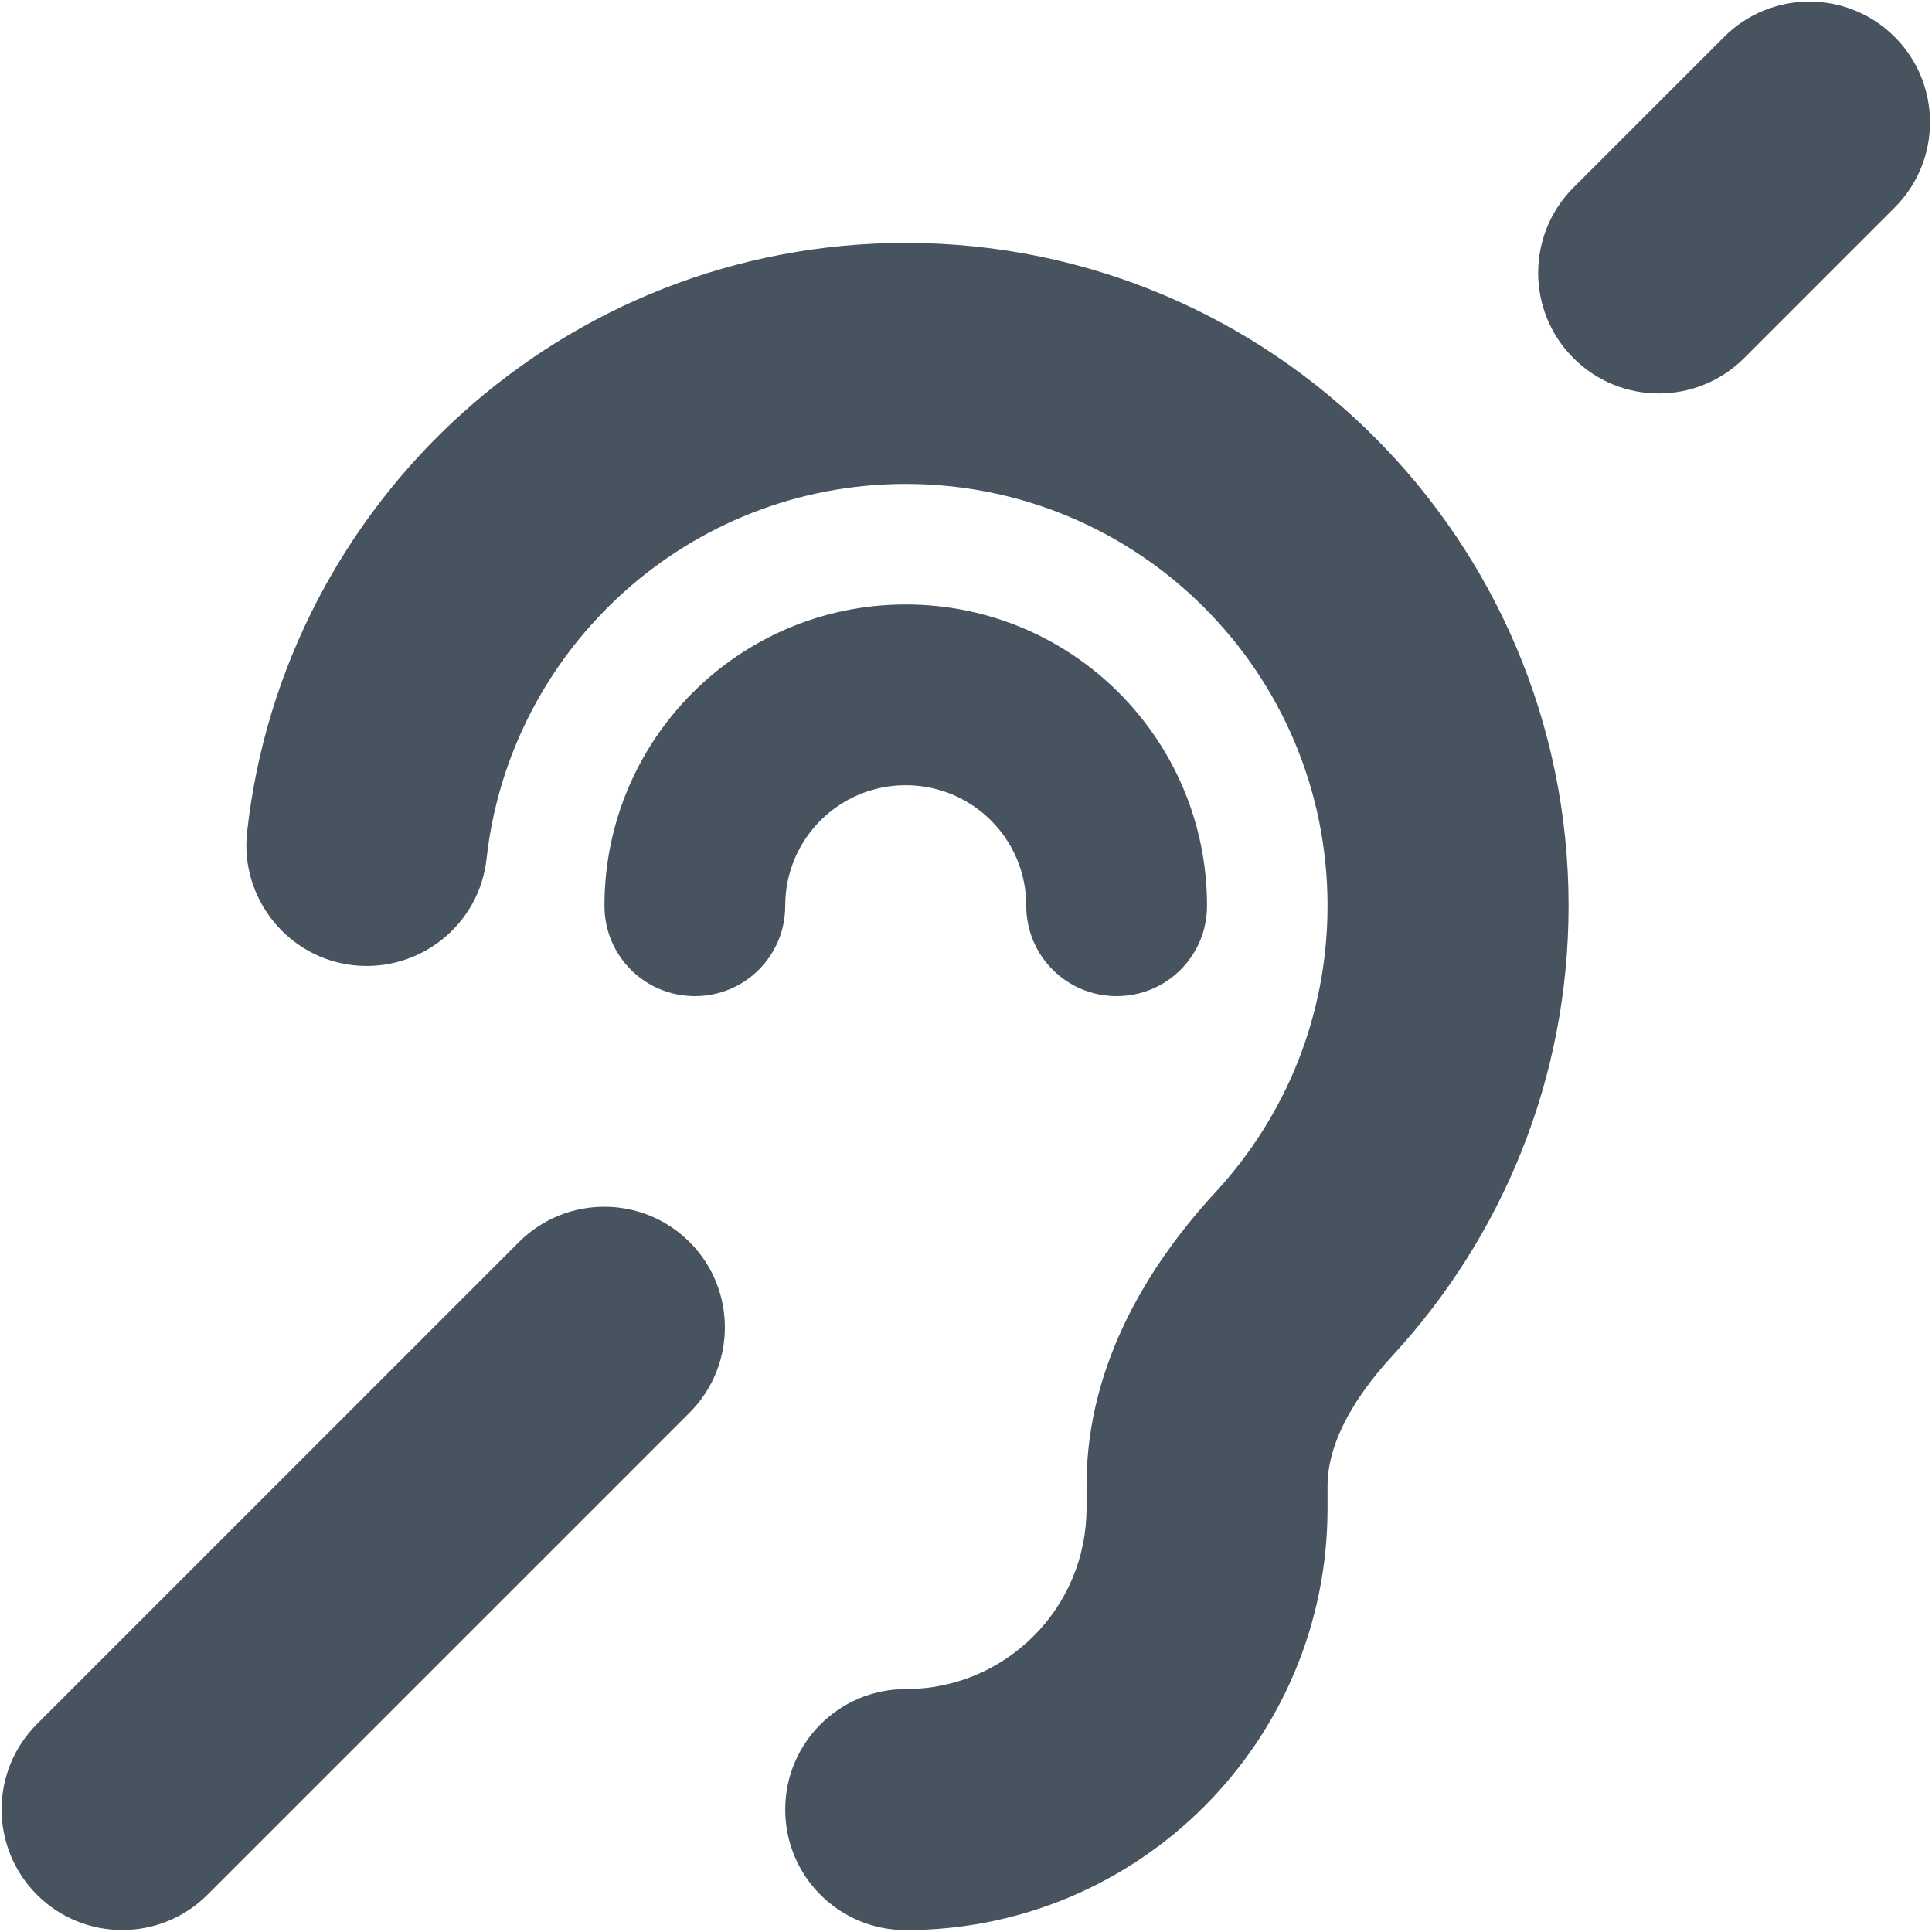 <svg width="513" height="513" viewBox="0 0 513 513" fill="none" xmlns="http://www.w3.org/2000/svg">
<g clip-path="url(#clip0_104_1180)">
<path d="M503.1 55.1L463.1 95.1C450.6 107.6 430.3 107.6 417.8 95.1C405.3 82.6 405.3 62.3 417.8 49.8L457.8 9.8C470.3 -2.7 490.6 -2.7 503.1 9.8C515.6 22.3 515.6 42.6 503.1 55.1ZM183.1 375.1L55.1 503.1C42.6 515.6 22.3 515.6 9.8 503.1C-2.7 490.6 -2.7 470.3 9.8 457.8L137.8 329.8C150.3 317.3 170.6 317.3 183.1 329.8C195.6 342.3 195.6 362.6 183.1 375.1ZM240.5 128.5C182.9 128.5 135.4 172.1 129.2 228C127.3 245.6 111.4 258.2 93.9 256.3C76.4 254.4 63.7 238.5 65.6 221C75.3 133 149.9 64.5 240.5 64.5C337.7 64.5 416.5 143.3 416.5 240.5C416.5 286.5 398.8 328.4 369.9 359.8C357.9 372.8 352.5 384.6 352.5 394.5V400.5C352.5 462.4 302.4 512.5 240.5 512.5C222.8 512.5 208.5 498.2 208.5 480.5C208.5 462.8 222.8 448.5 240.5 448.5C267 448.5 288.5 427 288.5 400.5V394.4C288.5 361.5 305.9 334.8 322.9 316.4C341.3 296.4 352.5 269.8 352.5 240.5C352.5 178.6 302.4 128.5 240.5 128.5ZM240.5 208.5C222.8 208.5 208.5 222.8 208.5 240.5C208.5 253.8 197.8 264.5 184.5 264.5C171.2 264.5 160.5 253.8 160.5 240.5C160.5 196.3 196.3 160.5 240.5 160.5C284.7 160.5 320.5 196.3 320.5 240.5C320.5 253.8 309.8 264.5 296.5 264.5C283.2 264.5 272.5 253.8 272.5 240.5C272.5 222.8 258.2 208.5 240.5 208.5Z" fill="#47535F"/>
</g>
<defs>
<clipPath id="clip0_104_1180">
<rect width="512" height="512" fill="white" transform="translate(0.5 0.5)"/>
</clipPath>
</defs>
</svg>
